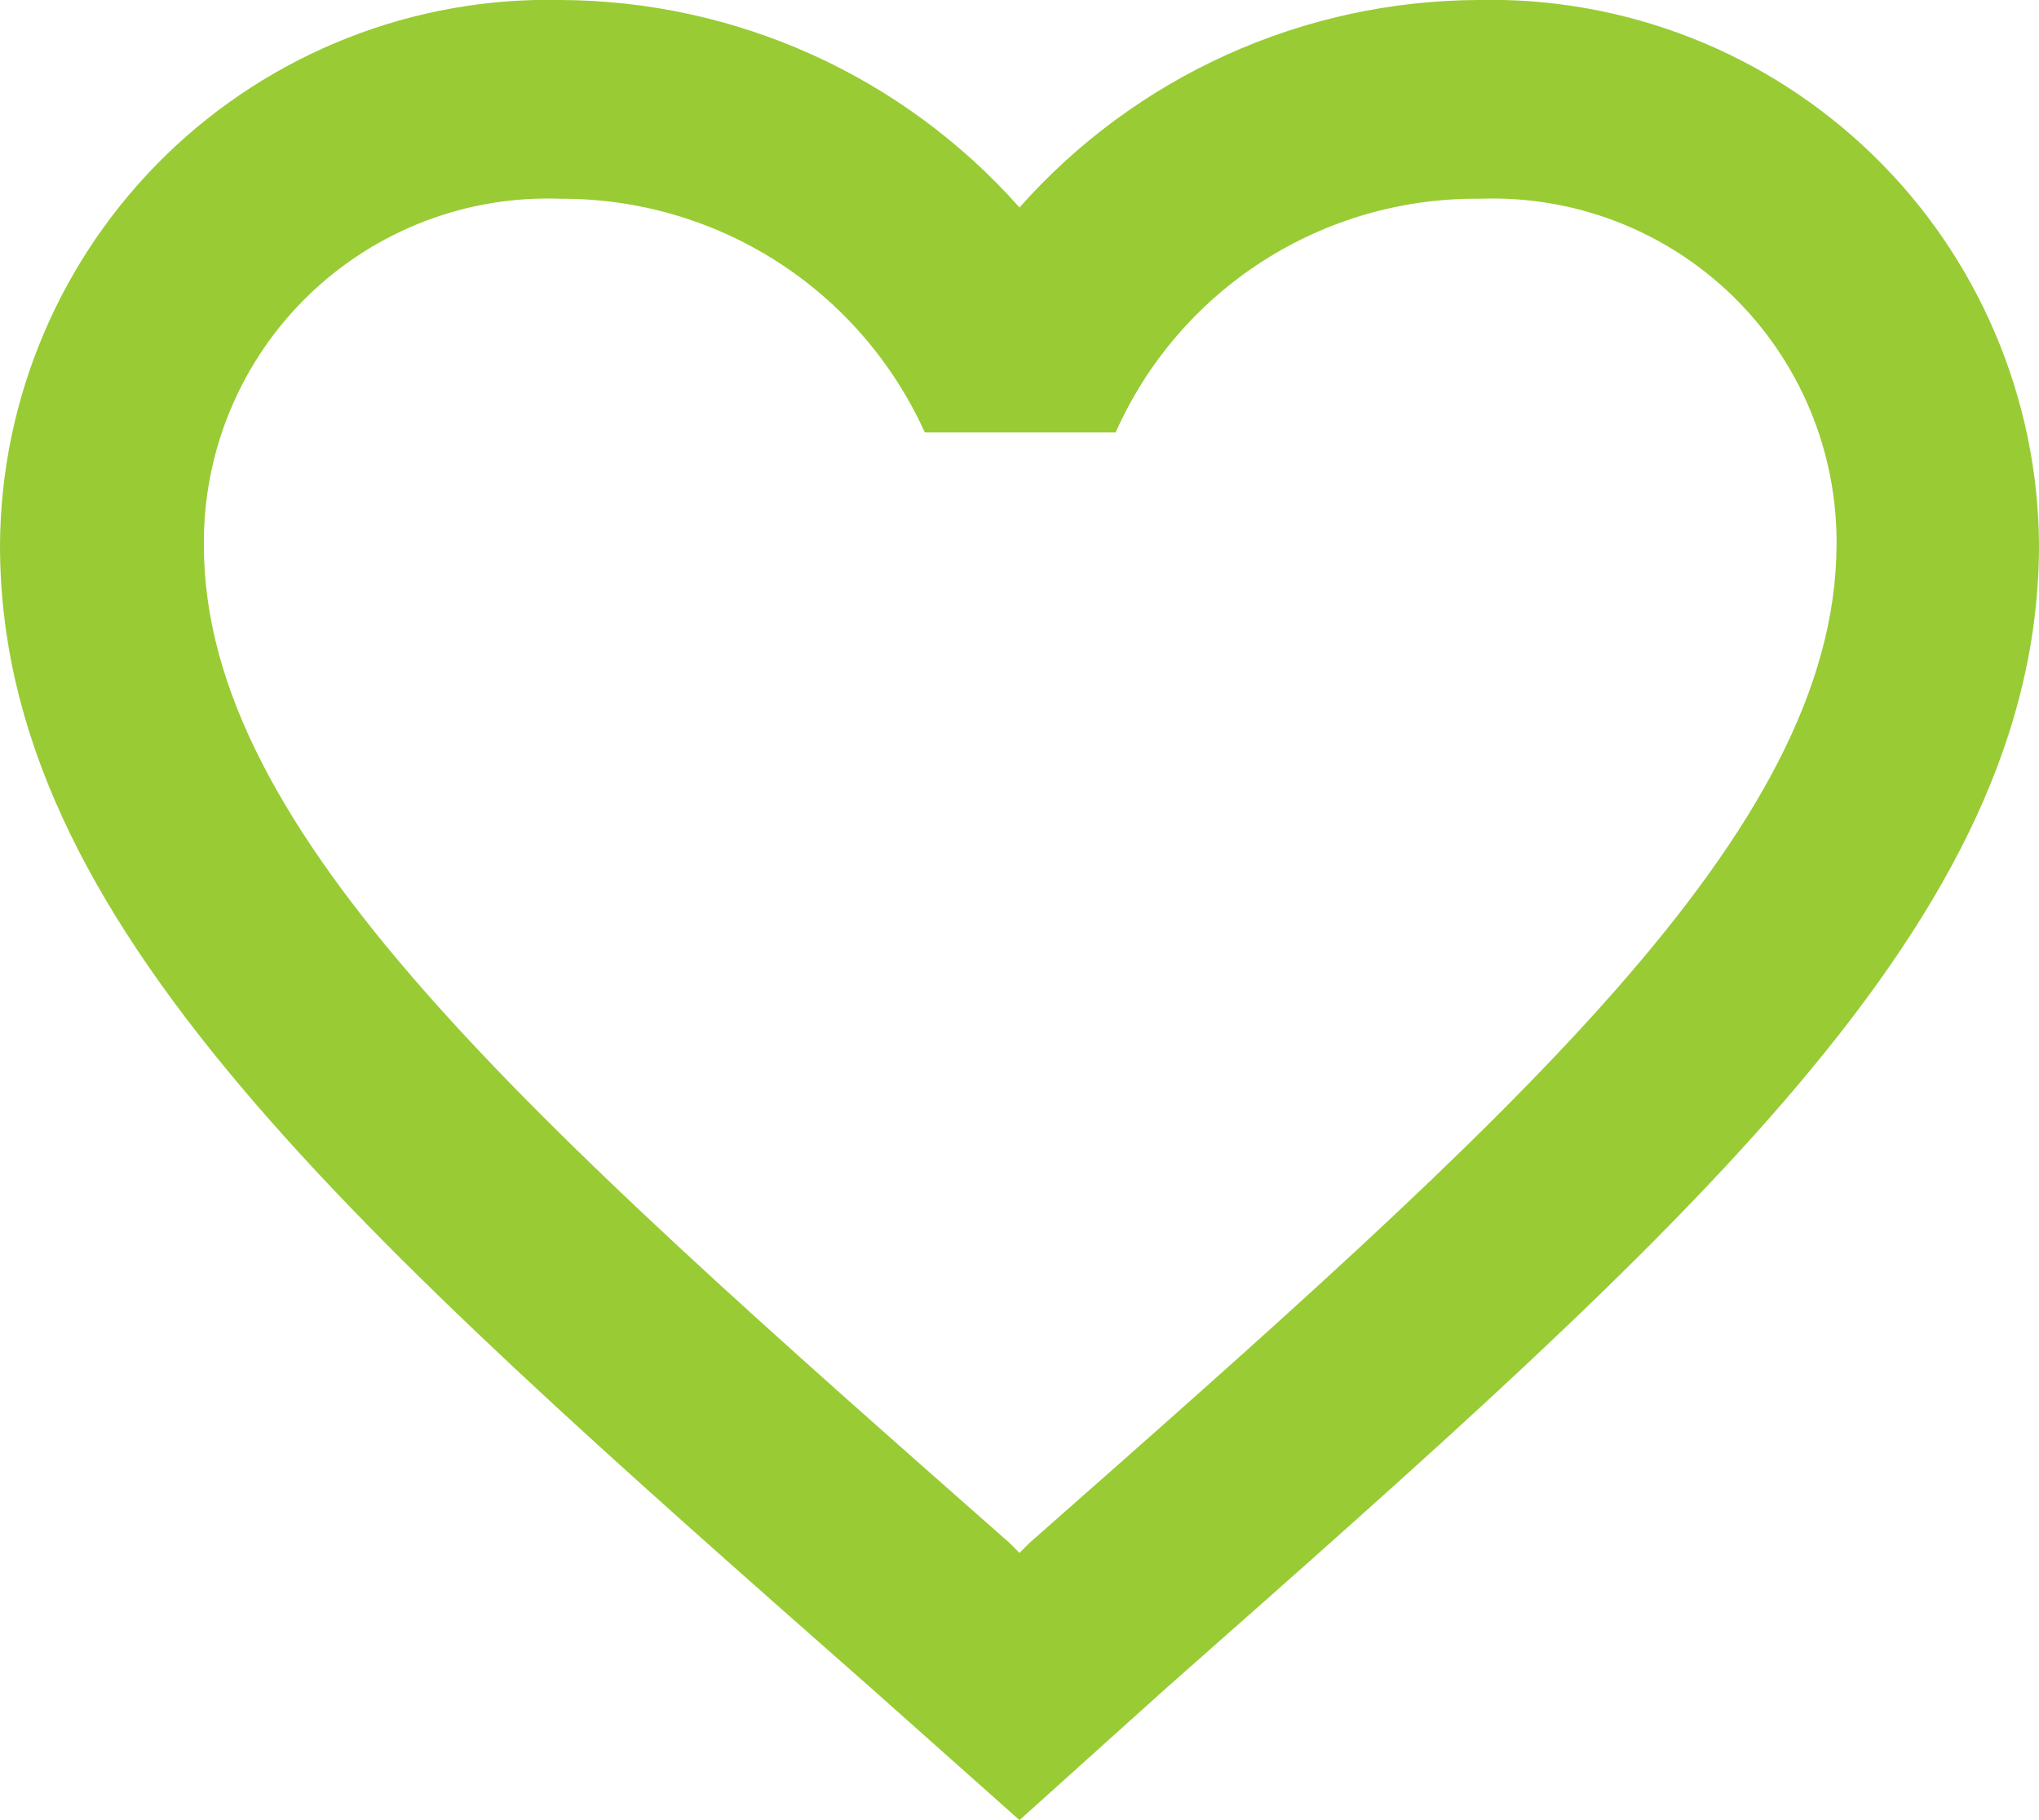<svg width="28" height="25" viewBox="0 0 28 25" fill="none" xmlns="http://www.w3.org/2000/svg">
<path d="M20.3 -3.02929e-05C19.108 0.005 17.931 0.261 16.846 0.752C15.76 1.243 14.79 1.958 14 2.85C13.21 1.958 12.24 1.243 11.155 0.752C10.069 0.261 8.892 0.005 7.7 -3.02929e-05C6.7 -0.023 5.706 0.154 4.775 0.52C3.845 0.886 2.996 1.433 2.28 2.13C1.563 2.828 0.992 3.661 0.601 4.581C0.209 5.501 0.005 6.49 0 7.49C0 12.65 4.76 16.84 12 23.22L14 25L16 23.2C23.21 16.83 28 12.64 28 7.48C27.994 6.481 27.788 5.493 27.396 4.574C27.005 3.655 26.434 2.823 25.717 2.127C25 1.431 24.152 0.884 23.222 0.519C22.292 0.154 21.299 -0.023 20.3 -3.02929e-05ZM14.14 21.19L14 21.33L13.86 21.19C7.2 15.32 2.8 11.43 2.8 7.49C2.794 6.851 2.918 6.218 3.164 5.629C3.41 5.039 3.773 4.506 4.231 4.061C4.689 3.616 5.233 3.269 5.829 3.04C6.425 2.811 7.062 2.706 7.7 2.73C8.754 2.725 9.788 3.026 10.675 3.595C11.562 4.165 12.265 4.979 12.7 5.94H15.32C15.749 4.975 16.451 4.157 17.34 3.587C18.228 3.017 19.264 2.719 20.32 2.73C20.958 2.706 21.595 2.811 22.191 3.04C22.787 3.269 23.331 3.616 23.789 4.061C24.247 4.506 24.61 5.039 24.856 5.629C25.102 6.218 25.226 6.851 25.22 7.49C25.2 11.43 20.8 15.32 14.14 21.19Z" fill="#99CB35"/>
</svg>
